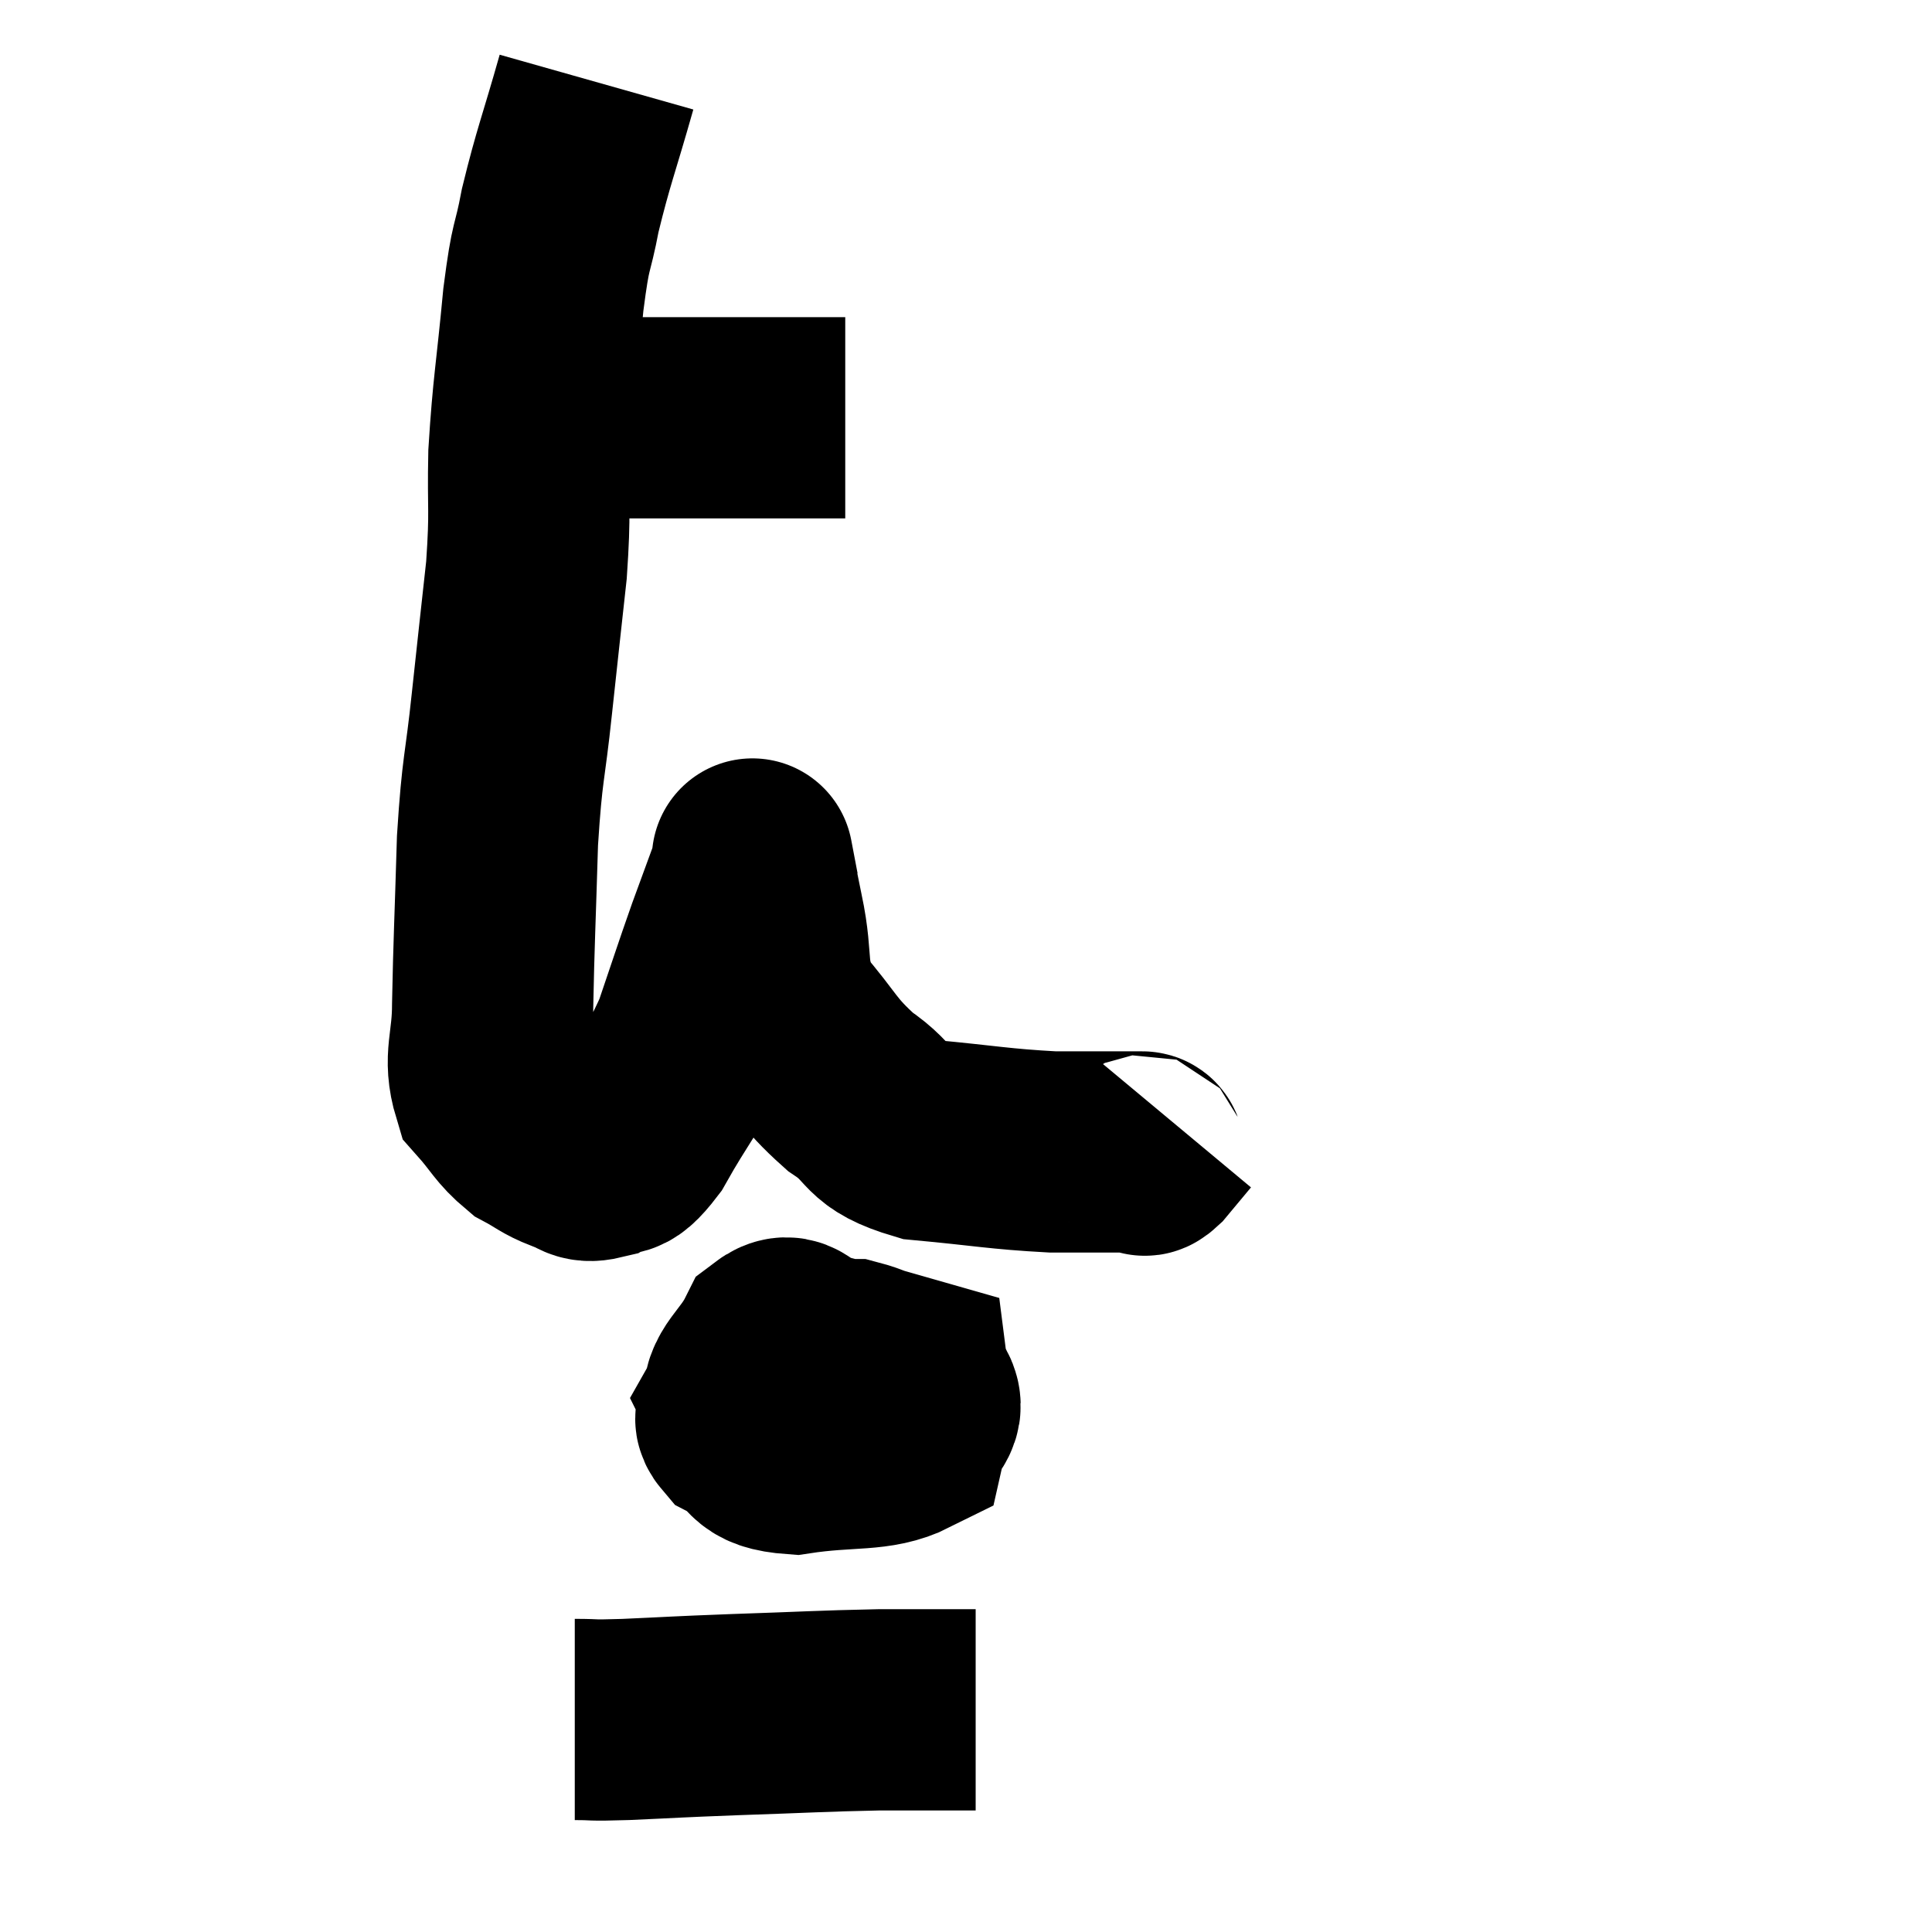 <svg width="48" height="48" viewBox="0 0 48 48" xmlns="http://www.w3.org/2000/svg"><path d="M 13.44 10.26 C 13.86 10.32, 13.695 10.35, 14.28 10.38 C 15.03 10.38, 14.565 10.38, 15.78 10.38 C 17.46 10.38, 18.045 10.38, 19.14 10.38 C 19.65 10.38, 19.74 10.38, 20.16 10.38 C 20.49 10.38, 20.61 10.38, 20.82 10.38 L 21 10.38" fill="none" stroke="black" stroke-width="5"></path><path d="M 14.82 2.04 C 14.37 3.63, 14.25 3.87, 13.92 5.22 C 13.71 6.33, 13.695 5.925, 13.5 7.44 C 13.32 9.36, 13.245 9.6, 13.14 11.28 C 13.11 12.72, 13.185 12.615, 13.08 14.16 C 12.9 15.81, 12.9 15.78, 12.72 17.46 C 12.54 19.17, 12.48 19.005, 12.36 20.88 C 12.3 22.92, 12.27 23.415, 12.24 24.96 C 12.24 26.01, 12 26.265, 12.24 27.06 C 12.72 27.6, 12.735 27.75, 13.2 28.14 C 13.65 28.38, 13.68 28.455, 14.1 28.62 C 14.49 28.71, 14.445 28.905, 14.88 28.8 C 15.36 28.5, 15.255 28.965, 15.84 28.2 C 16.53 26.97, 16.665 26.97, 17.22 25.74 C 17.64 24.51, 17.685 24.345, 18.06 23.28 C 18.39 22.38, 18.555 21.93, 18.72 21.48 C 18.72 21.48, 18.66 21.165, 18.72 21.48 C 18.84 22.11, 18.765 21.795, 18.96 22.74 C 19.23 24, 18.96 24.165, 19.5 25.26 C 20.31 26.19, 20.265 26.355, 21.12 27.12 C 22.02 27.72, 21.66 27.945, 22.92 28.32 C 24.54 28.47, 24.795 28.545, 26.16 28.62 C 27.27 28.62, 27.78 28.62, 28.38 28.62 C 28.47 28.62, 28.365 28.8, 28.56 28.62 L 29.16 27.9" fill="none" stroke="black" stroke-width="5"></path><path d="M 21.72 34.56 C 21 34.32, 21.03 33.99, 20.28 34.08 C 19.5 34.5, 19.2 34.59, 18.72 34.92 C 18.54 35.16, 18.105 35.1, 18.36 35.4 C 19.05 35.76, 18.705 36.045, 19.74 36.12 C 21.12 35.91, 21.75 36.075, 22.5 35.7 C 22.62 35.16, 23.07 35.1, 22.74 34.62 C 21.96 34.2, 21.975 33.99, 21.18 33.78 C 20.37 33.78, 20.235 33.525, 19.56 33.78 C 19.02 34.29, 18.69 34.425, 18.48 34.8 C 18.6 35.04, 18.285 35.1, 18.72 35.28 C 19.47 35.4, 19.68 35.685, 20.22 35.52 C 20.55 35.07, 20.88 35.1, 20.88 34.62 C 20.55 34.11, 20.625 33.915, 20.22 33.6 C 19.74 33.48, 19.695 33.03, 19.26 33.36 C 18.87 34.14, 18.405 34.305, 18.48 34.92 C 19.02 35.37, 18.705 35.715, 19.56 35.82 C 20.73 35.58, 21.15 35.745, 21.9 35.34 C 22.23 34.77, 22.605 34.545, 22.56 34.2 L 21.72 33.96" fill="none" stroke="black" stroke-width="5"></path><path d="M 14.28 42.72 C 14.91 42.72, 14.55 42.75, 15.54 42.72 C 16.89 42.66, 16.665 42.66, 18.24 42.6 C 20.04 42.54, 20.385 42.51, 21.84 42.48 C 22.95 42.48, 23.505 42.48, 24.06 42.48 C 24.06 42.48, 24.015 42.48, 24.06 42.48 L 24.24 42.48" fill="none" stroke="black" stroke-width="5"></path></svg>